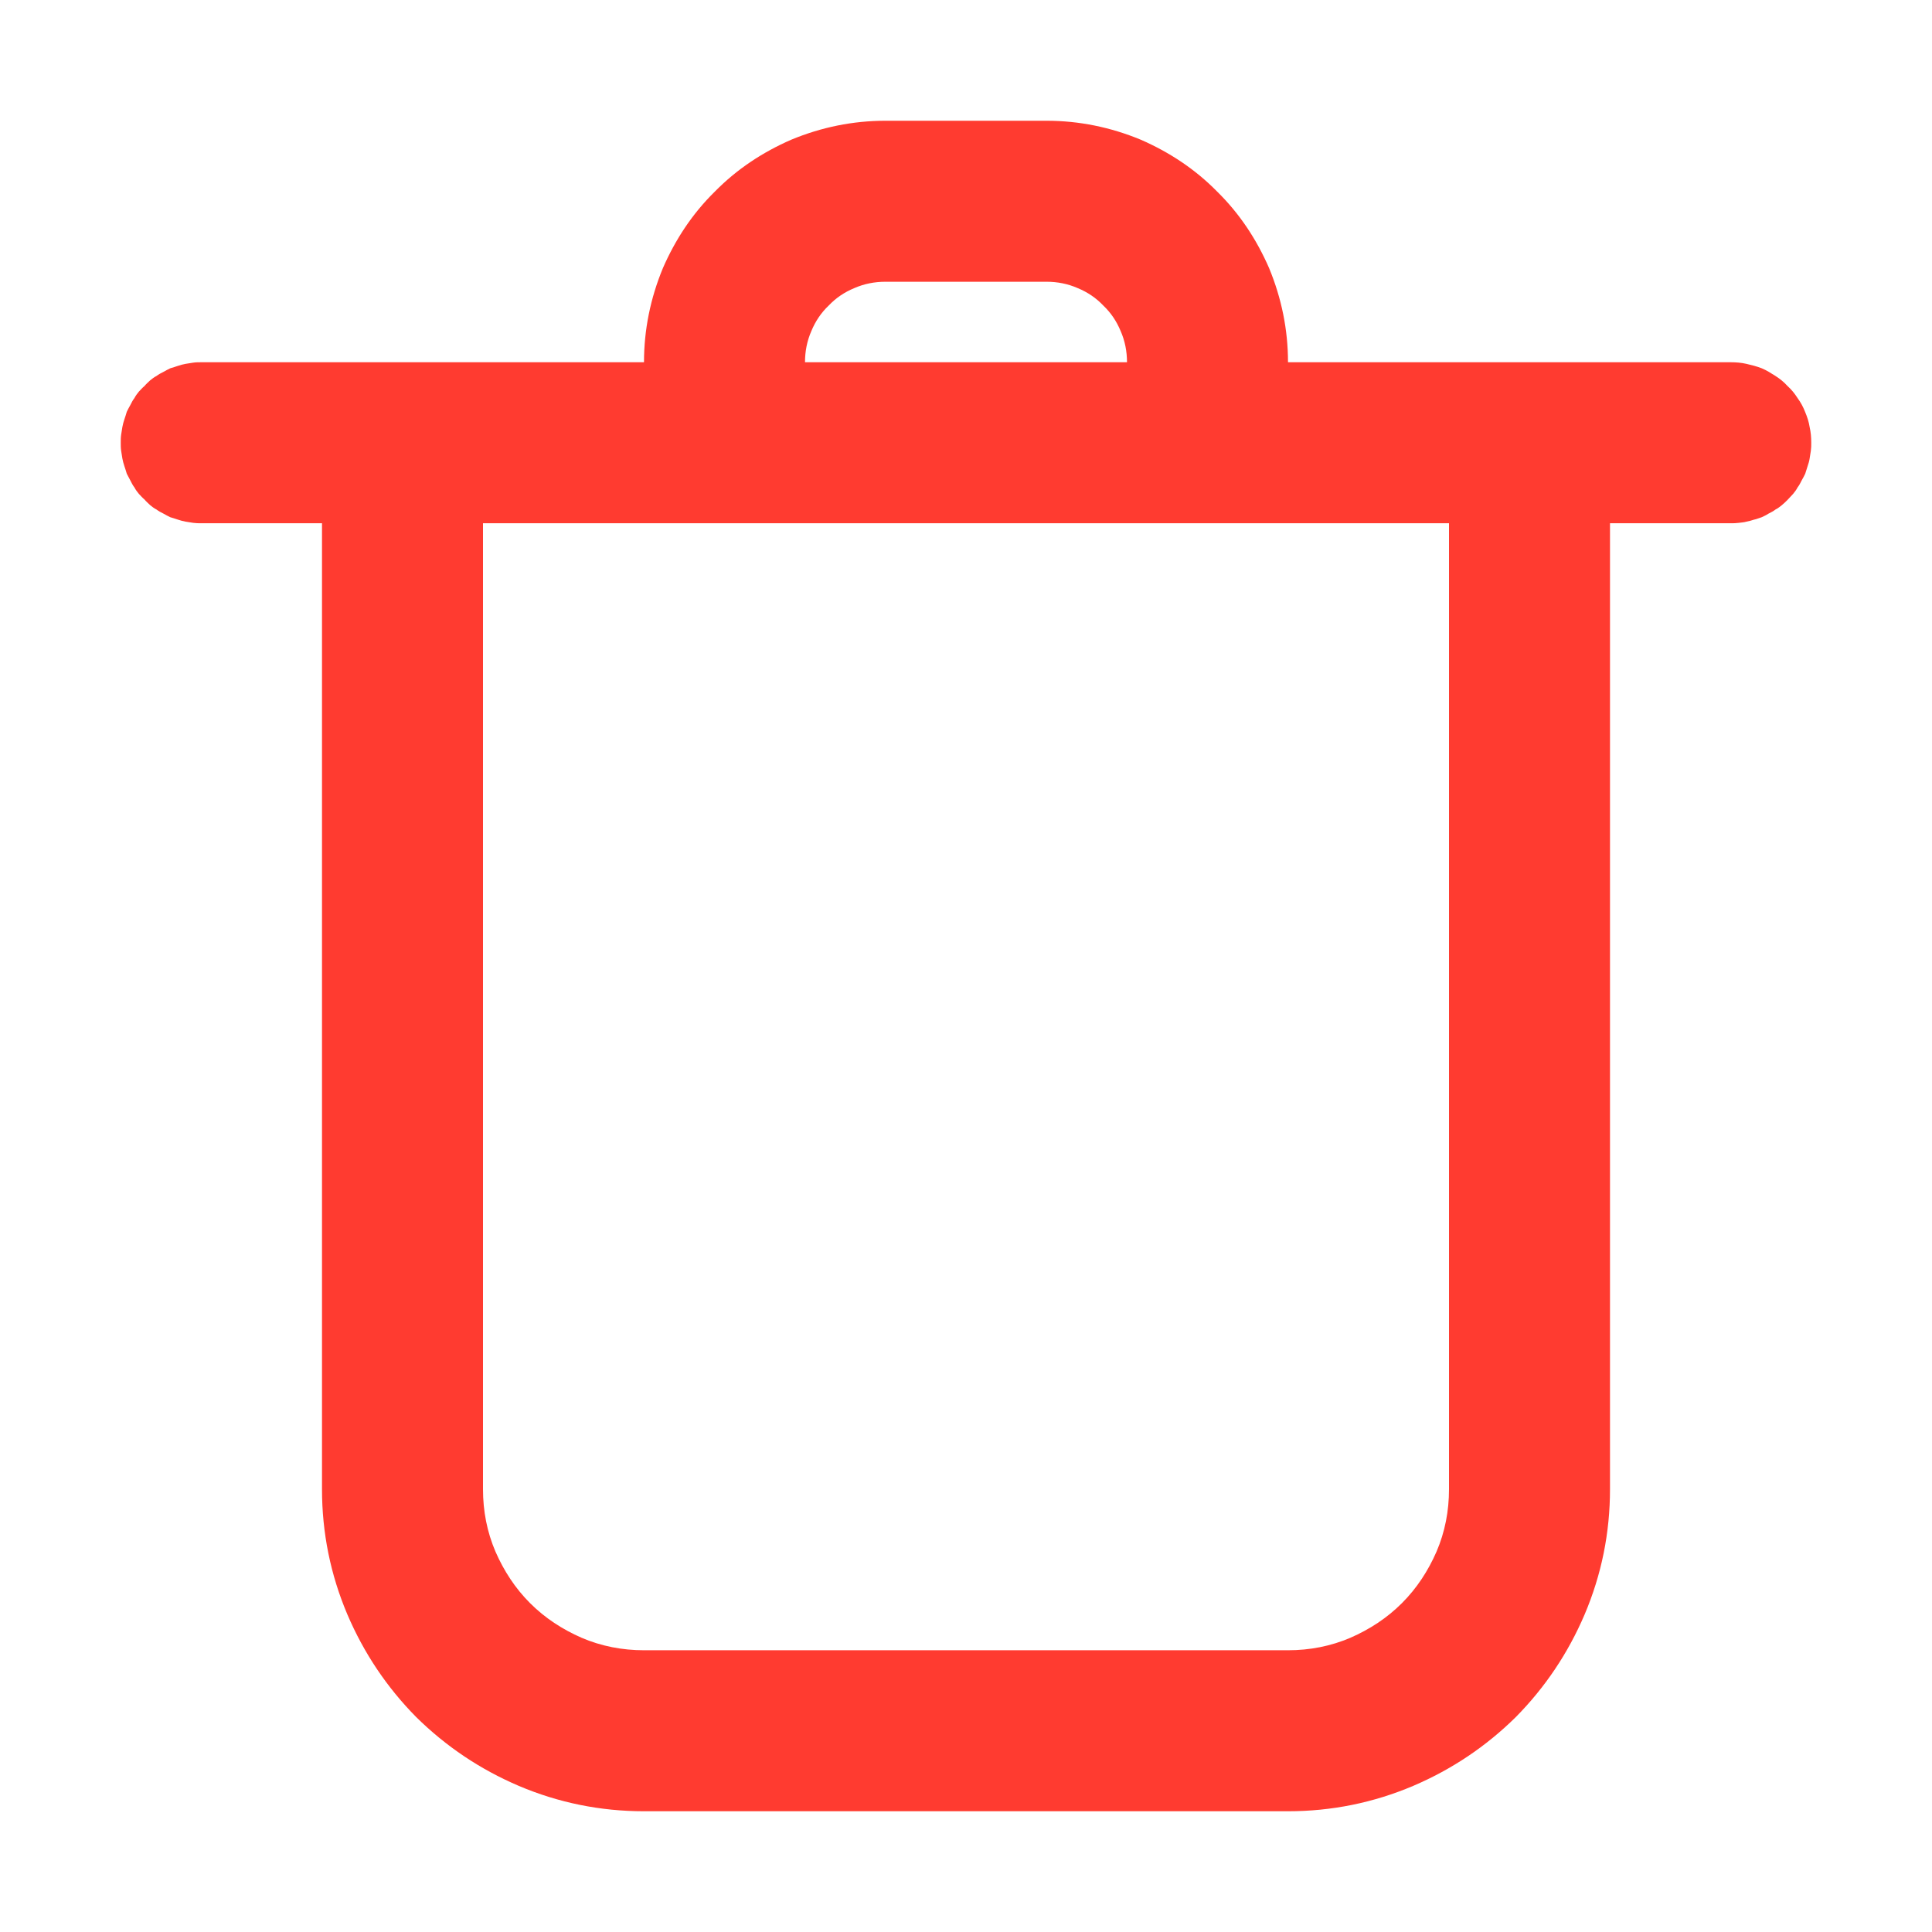 <svg xmlns="http://www.w3.org/2000/svg" xmlns:xlink="http://www.w3.org/1999/xlink" width="24" height="24" viewBox="0 0 24 24" fill="none">
<path d="M10.61 3.58C10.49 3.63 10.385 3.7 10.295 3.795C10.2 3.885 10.13 3.99 10.08 4.11C10.025 4.235 10 4.365 10 4.5L14 4.5C14 4.365 13.975 4.235 13.92 4.11C13.87 3.99 13.8 3.885 13.705 3.795C13.615 3.7 13.51 3.63 13.39 3.58C13.265 3.525 13.135 3.5 13 3.5L11 3.5C10.865 3.5 10.735 3.525 10.61 3.58ZM9.83 1.735C10.205 1.58 10.595 1.5 11 1.5L13 1.5C13.405 1.5 13.795 1.58 14.17 1.735C14.525 1.89 14.845 2.1 15.12 2.38C15.4 2.655 15.61 2.975 15.765 3.33C15.92 3.705 16 4.095 16 4.5L21.5 4.5C21.565 4.5 21.63 4.505 21.695 4.52C21.76 4.535 21.82 4.55 21.885 4.575C21.945 4.6 22 4.635 22.055 4.67C22.11 4.705 22.16 4.745 22.205 4.795C22.255 4.84 22.295 4.89 22.33 4.945C22.37 5 22.4 5.055 22.425 5.12C22.45 5.18 22.47 5.24 22.48 5.305C22.495 5.37 22.5 5.435 22.5 5.5C22.5 5.535 22.5 5.565 22.495 5.6C22.49 5.63 22.485 5.665 22.48 5.695C22.475 5.73 22.465 5.76 22.455 5.79C22.445 5.82 22.435 5.855 22.425 5.885C22.41 5.915 22.395 5.945 22.38 5.97C22.365 6 22.35 6.03 22.33 6.055C22.315 6.085 22.295 6.11 22.275 6.135C22.25 6.16 22.23 6.185 22.205 6.21C22.185 6.23 22.16 6.255 22.135 6.275C22.11 6.295 22.085 6.315 22.055 6.33C22.03 6.35 22 6.365 21.97 6.38C21.94 6.4 21.915 6.41 21.885 6.425C21.85 6.435 21.82 6.45 21.79 6.455C21.76 6.465 21.725 6.475 21.695 6.48C21.665 6.49 21.63 6.49 21.6 6.495C21.565 6.5 21.535 6.5 21.5 6.5L20 6.5L20 18.5C20 19.04 19.895 19.56 19.685 20.055C19.48 20.535 19.195 20.96 18.83 21.33C18.46 21.695 18.035 21.98 17.555 22.185C17.06 22.395 16.54 22.5 16 22.5L8 22.5C7.46 22.5 6.94 22.395 6.445 22.185C5.965 21.98 5.54 21.695 5.17 21.33C4.805 20.96 4.52 20.535 4.315 20.055C4.105 19.56 4 19.04 4 18.5L4 6.5L2.5 6.5C2.465 6.5 2.435 6.5 2.4 6.495C2.37 6.49 2.335 6.485 2.305 6.48C2.275 6.475 2.24 6.465 2.21 6.455C2.18 6.445 2.15 6.435 2.115 6.425C2.085 6.41 2.055 6.395 2.03 6.38C2 6.365 1.97 6.35 1.945 6.33C1.915 6.315 1.89 6.295 1.865 6.275C1.84 6.25 1.815 6.23 1.795 6.205C1.77 6.185 1.75 6.16 1.725 6.135C1.705 6.11 1.685 6.085 1.67 6.055C1.65 6.03 1.635 6 1.62 5.97C1.605 5.94 1.59 5.915 1.575 5.885C1.565 5.85 1.555 5.82 1.545 5.79C1.535 5.76 1.525 5.725 1.52 5.695C1.515 5.665 1.51 5.63 1.505 5.6C1.5 5.565 1.5 5.535 1.5 5.5C1.5 5.465 1.5 5.435 1.505 5.4C1.51 5.37 1.515 5.335 1.52 5.305C1.525 5.275 1.535 5.24 1.545 5.21C1.555 5.18 1.565 5.15 1.575 5.115C1.59 5.085 1.605 5.055 1.62 5.03C1.635 5 1.65 4.97 1.67 4.945C1.685 4.915 1.705 4.89 1.725 4.865C1.75 4.84 1.77 4.815 1.795 4.795C1.815 4.77 1.84 4.75 1.865 4.725C1.89 4.705 1.915 4.685 1.945 4.67C1.97 4.65 2 4.635 2.03 4.62C2.055 4.605 2.085 4.59 2.115 4.575C2.15 4.565 2.18 4.555 2.21 4.545C2.24 4.535 2.275 4.525 2.305 4.52C2.335 4.515 2.37 4.51 2.4 4.505C2.435 4.5 2.465 4.5 2.5 4.5L8 4.5C8 4.095 8.08 3.705 8.235 3.33C8.39 2.975 8.6 2.655 8.88 2.38C9.155 2.1 9.475 1.89 9.83 1.735ZM6.585 19.915C6.4 19.73 6.26 19.515 6.155 19.275C6.05 19.03 6 18.77 6 18.5L6 6.5L18 6.5L18 18.5C18 18.77 17.95 19.03 17.845 19.275C17.74 19.515 17.6 19.73 17.415 19.915C17.23 20.1 17.015 20.24 16.775 20.345C16.53 20.45 16.27 20.5 16 20.5L8 20.5C7.73 20.5 7.47 20.45 7.225 20.345C6.985 20.24 6.77 20.1 6.585 19.915Z" fill-rule="evenodd"  fill="#FF3B30" >
</path>
</svg>
